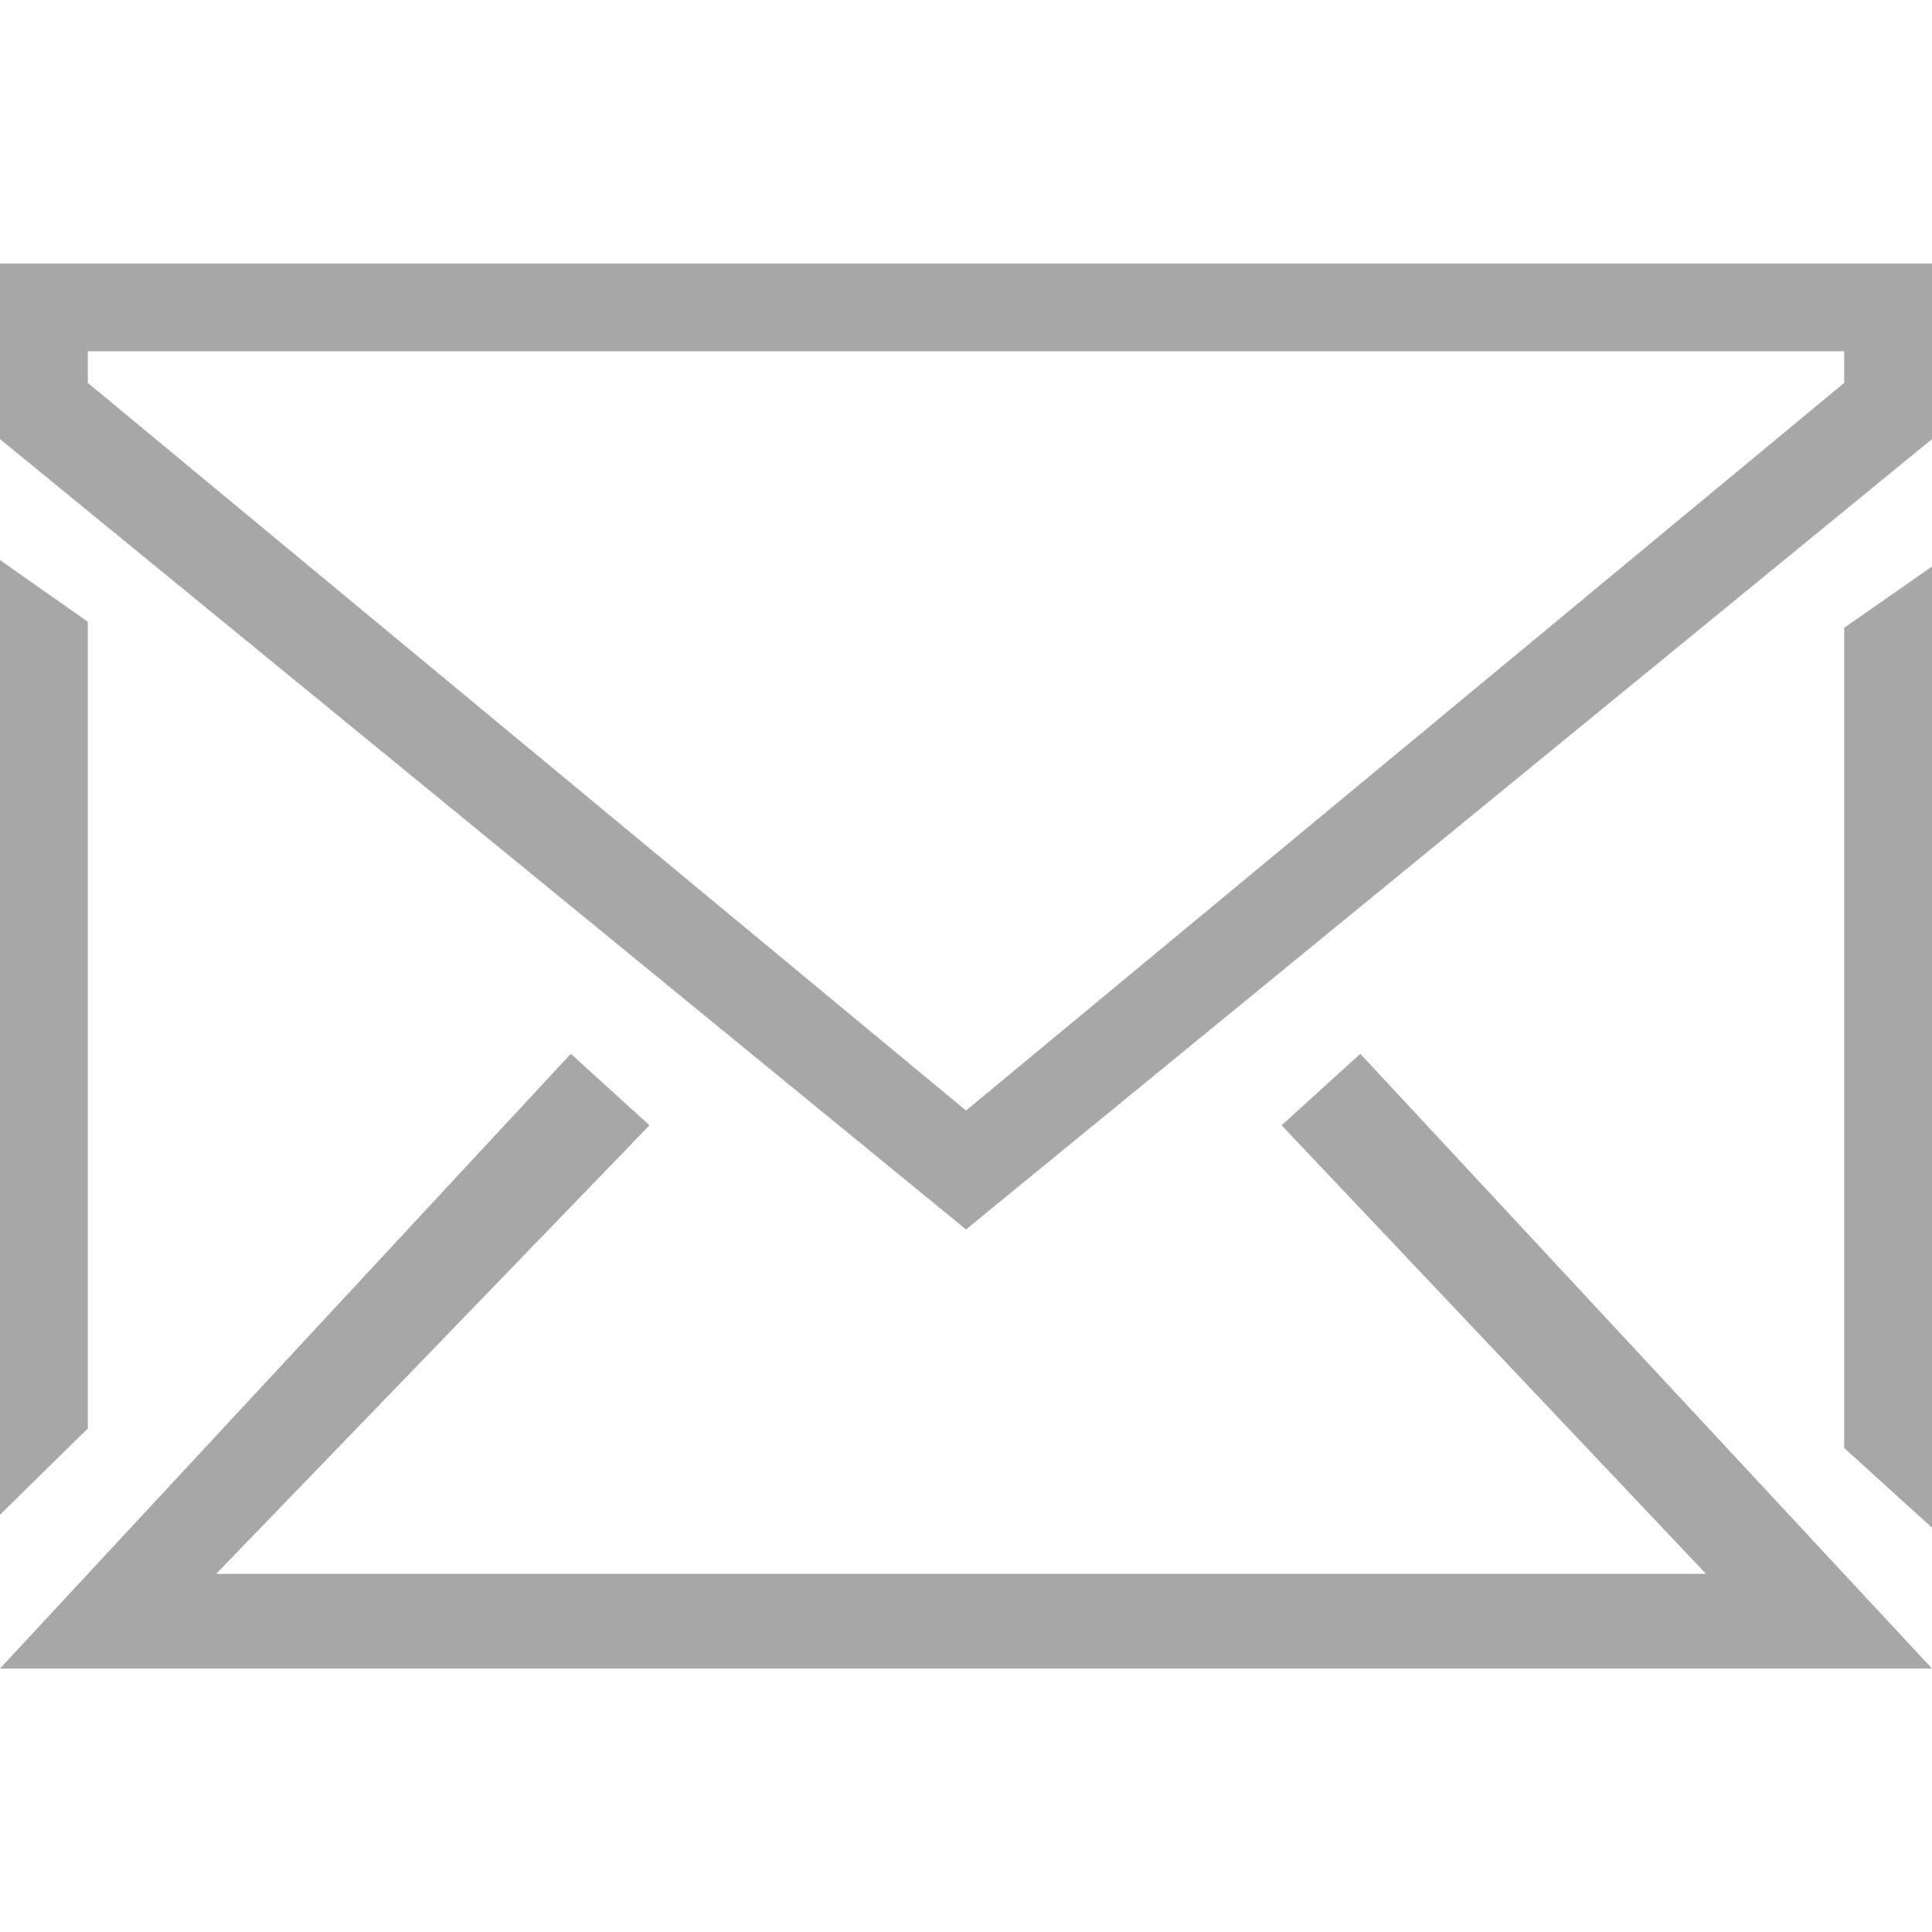 <?xml version="1.0" encoding="iso-8859-1"?>
<!-- Generator: Adobe Illustrator 16.0.0, SVG Export Plug-In . SVG Version: 6.00 Build 0)  -->
<!DOCTYPE svg PUBLIC "-//W3C//DTD SVG 1.1//EN" "http://www.w3.org/Graphics/SVG/1.1/DTD/svg11.dtd">
<svg version="1.1" id="Capa_1" xmlns="http://www.w3.org/2000/svg" xmlns:xlink="http://www.w3.org/1999/xlink" x="0px" y="0px"
	 width="612px" height="612px" viewBox="0 0 612 612" style="enable-background:new 0 0 612 612;" xml:space="preserve">
<g>
	<g>
		<path fill="#a7a7a7" d="M612,83.454H0v55.636l306,250.364L612,139.09V83.454z M584.182,121.287L306,351.788L27.818,121.287v-10.015h556.363
			V121.287z"/>
		<polygon fill="#a7a7a7" points="612,528.546 430.903,333.817 405.979,356.462 540.424,498.558 68.46,498.558 205.743,356.462 180.818,333.817 
			0,528.546 		"/>
		<polygon fill="#a7a7a7" points="612,483.925 612,179.455 584.182,198.872 584.182,458.665 		"/>
		<polygon fill="#a7a7a7" points="0,479.835 27.818,452.489 27.818,196.952 0,177.424 		"/>
	</g>
</g>
<g>
</g>
<g>
</g>
<g>
</g>
<g>
</g>
<g>
</g>
<g>
</g>
<g>
</g>
<g>
</g>
<g>
</g>
<g>
</g>
<g>
</g>
<g>
</g>
<g>
</g>
<g>
</g>
<g>
</g>
</svg>
